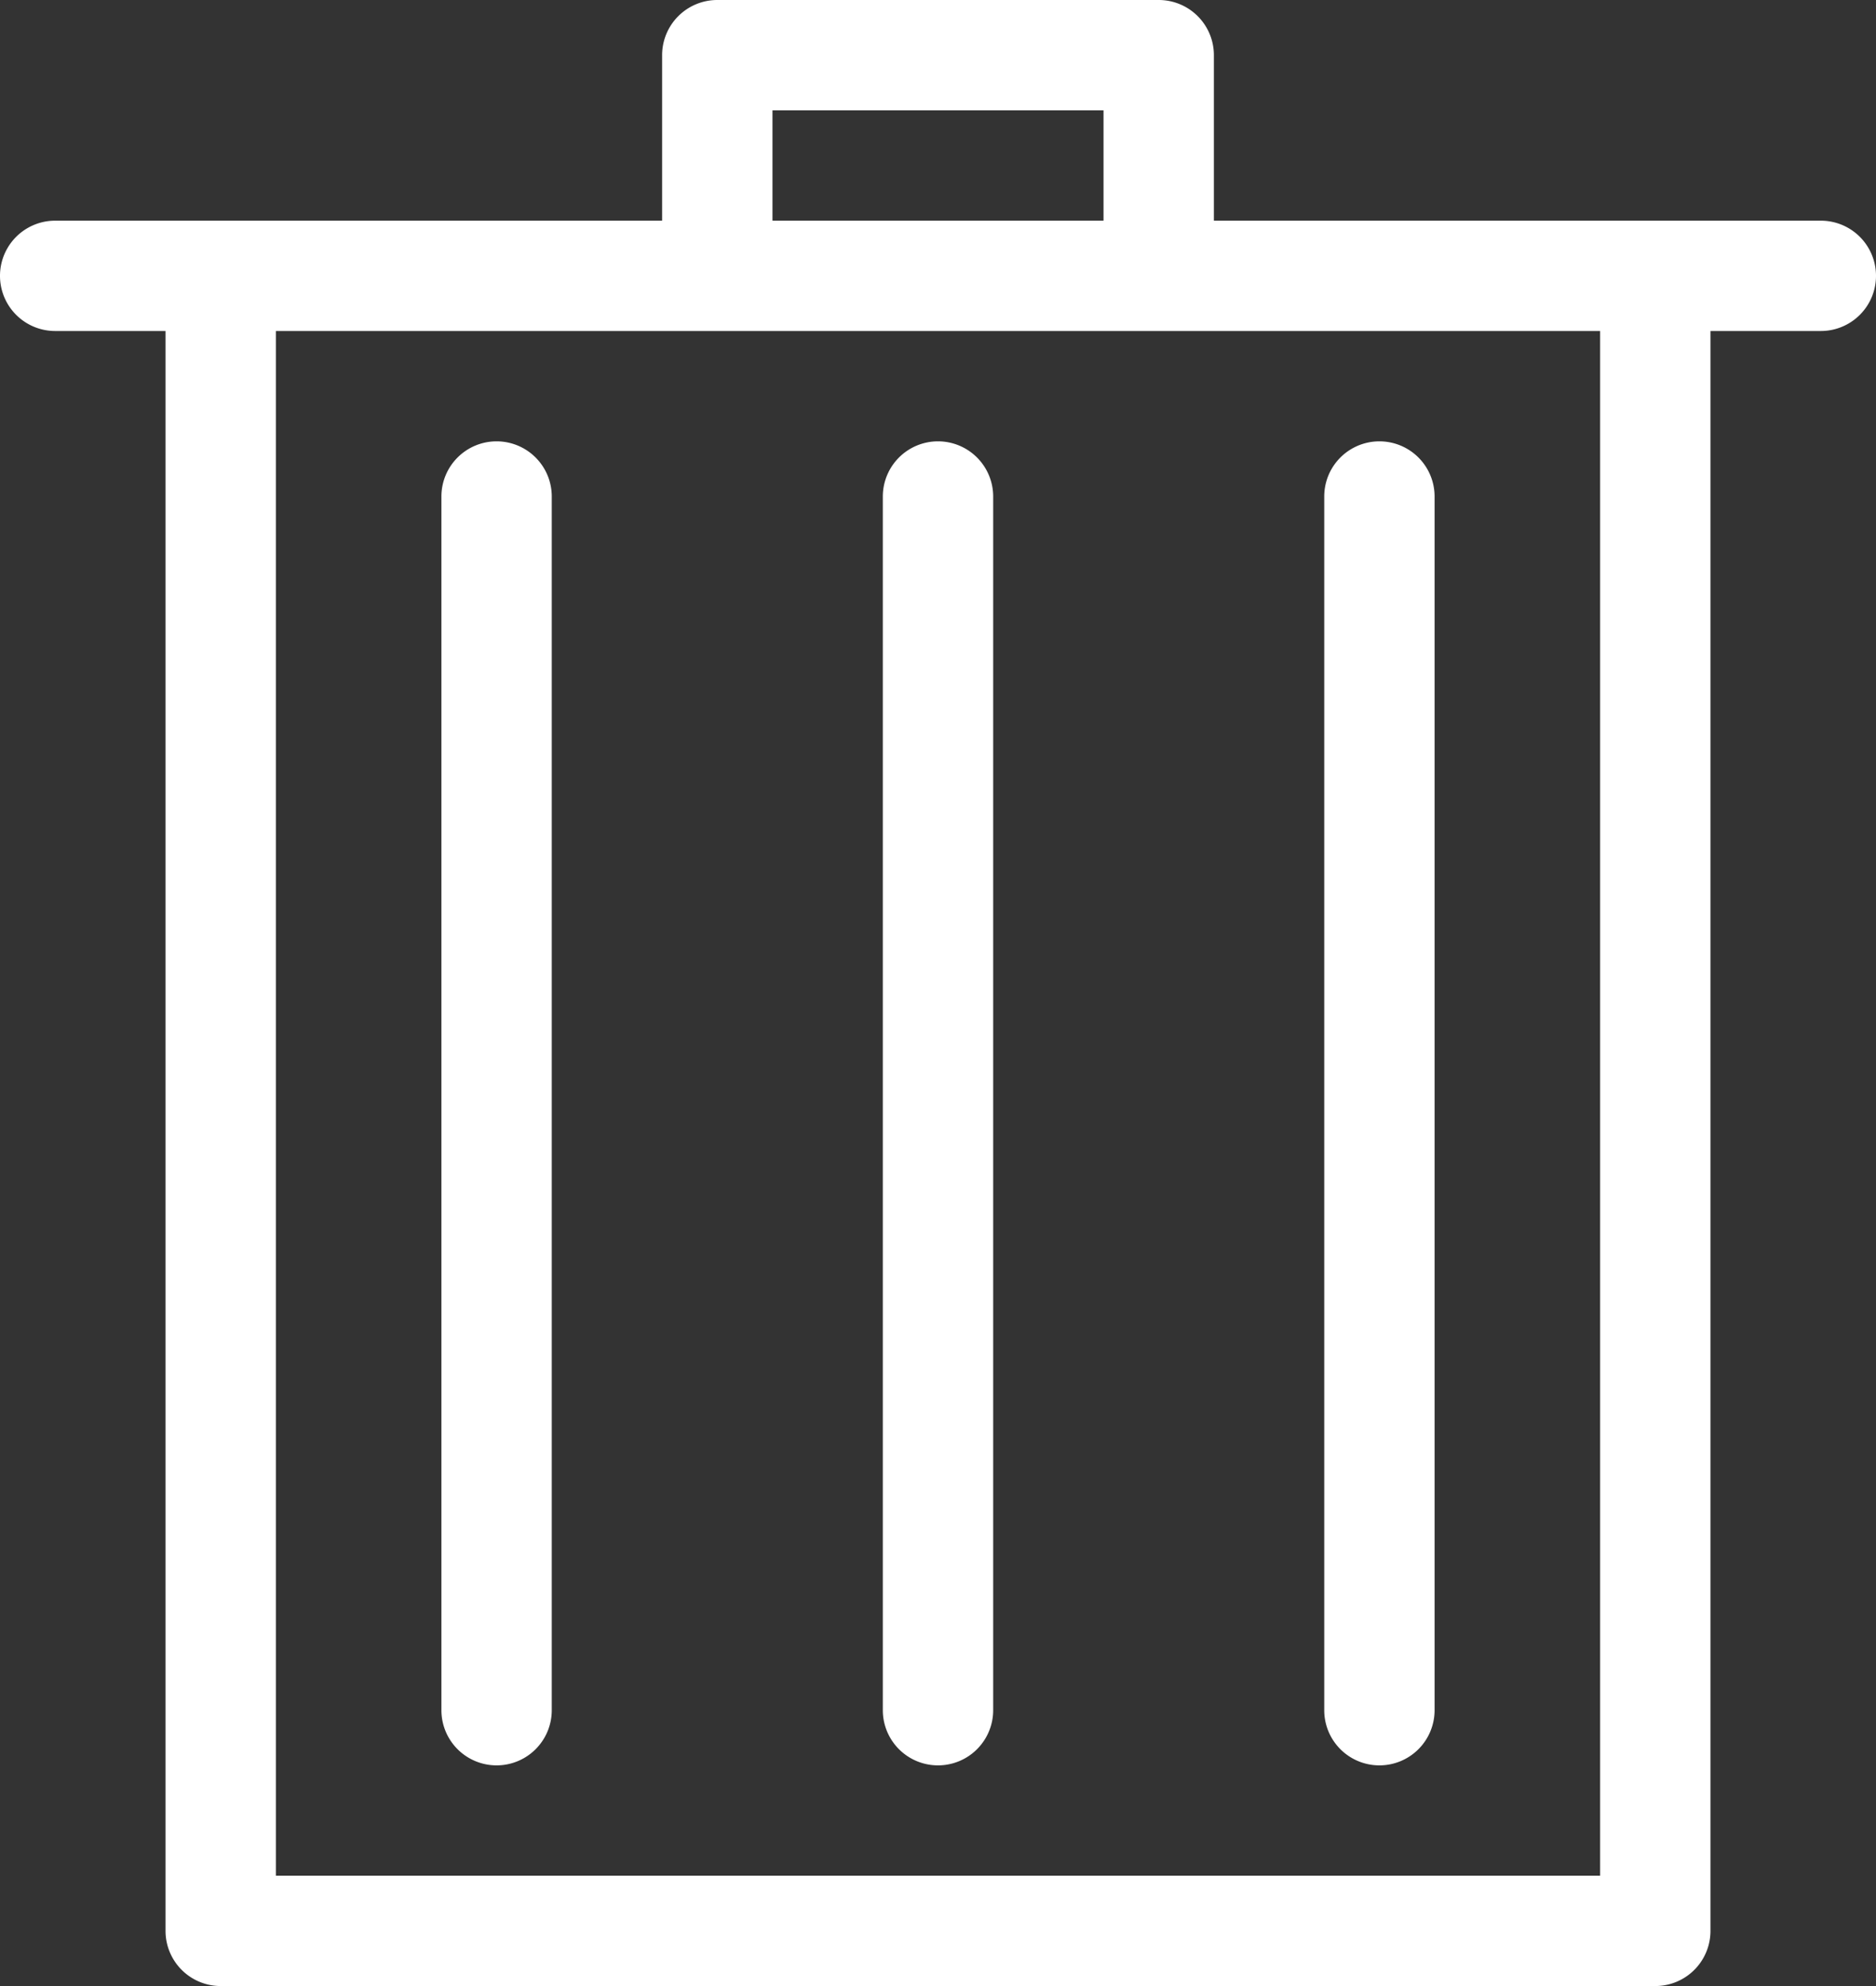 <svg xmlns="http://www.w3.org/2000/svg" viewBox="0 0 34 36"><rect x="0" y="0" width="34" height="36" fill="#333333" stroke="none"/><defs><style>.cls-1{fill:#fff;}</style></defs><title>delete</title><g id="Layer_2" data-name="Layer 2"><g id="Trash"><path class="cls-1" d="M9,8A1,1,0,0,0,8,9V31a1,1,0,0,0,2,0V9A1,1,0,0,0,9,8Z"/><path class="cls-1" d="M17,8a1,1,0,0,0-1,1V31a1,1,0,0,0,2,0V9A1,1,0,0,0,17,8Z"/><path class="cls-1" d="M25,32a1,1,0,0,0,1-1V9a1,1,0,0,0-2,0V31A1,1,0,0,0,25,32Z"/><path class="cls-1" d="M33,4H22V1a1,1,0,0,0-1-1H13a1,1,0,0,0-1,1V4H1A1,1,0,0,0,1,6H3V35a1,1,0,0,0,1,1H30a1,1,0,0,0,1-1V6h2a1,1,0,0,0,0-2ZM14,2h6V4H14ZM29,34H5V6H29Z"/></g></g></svg>